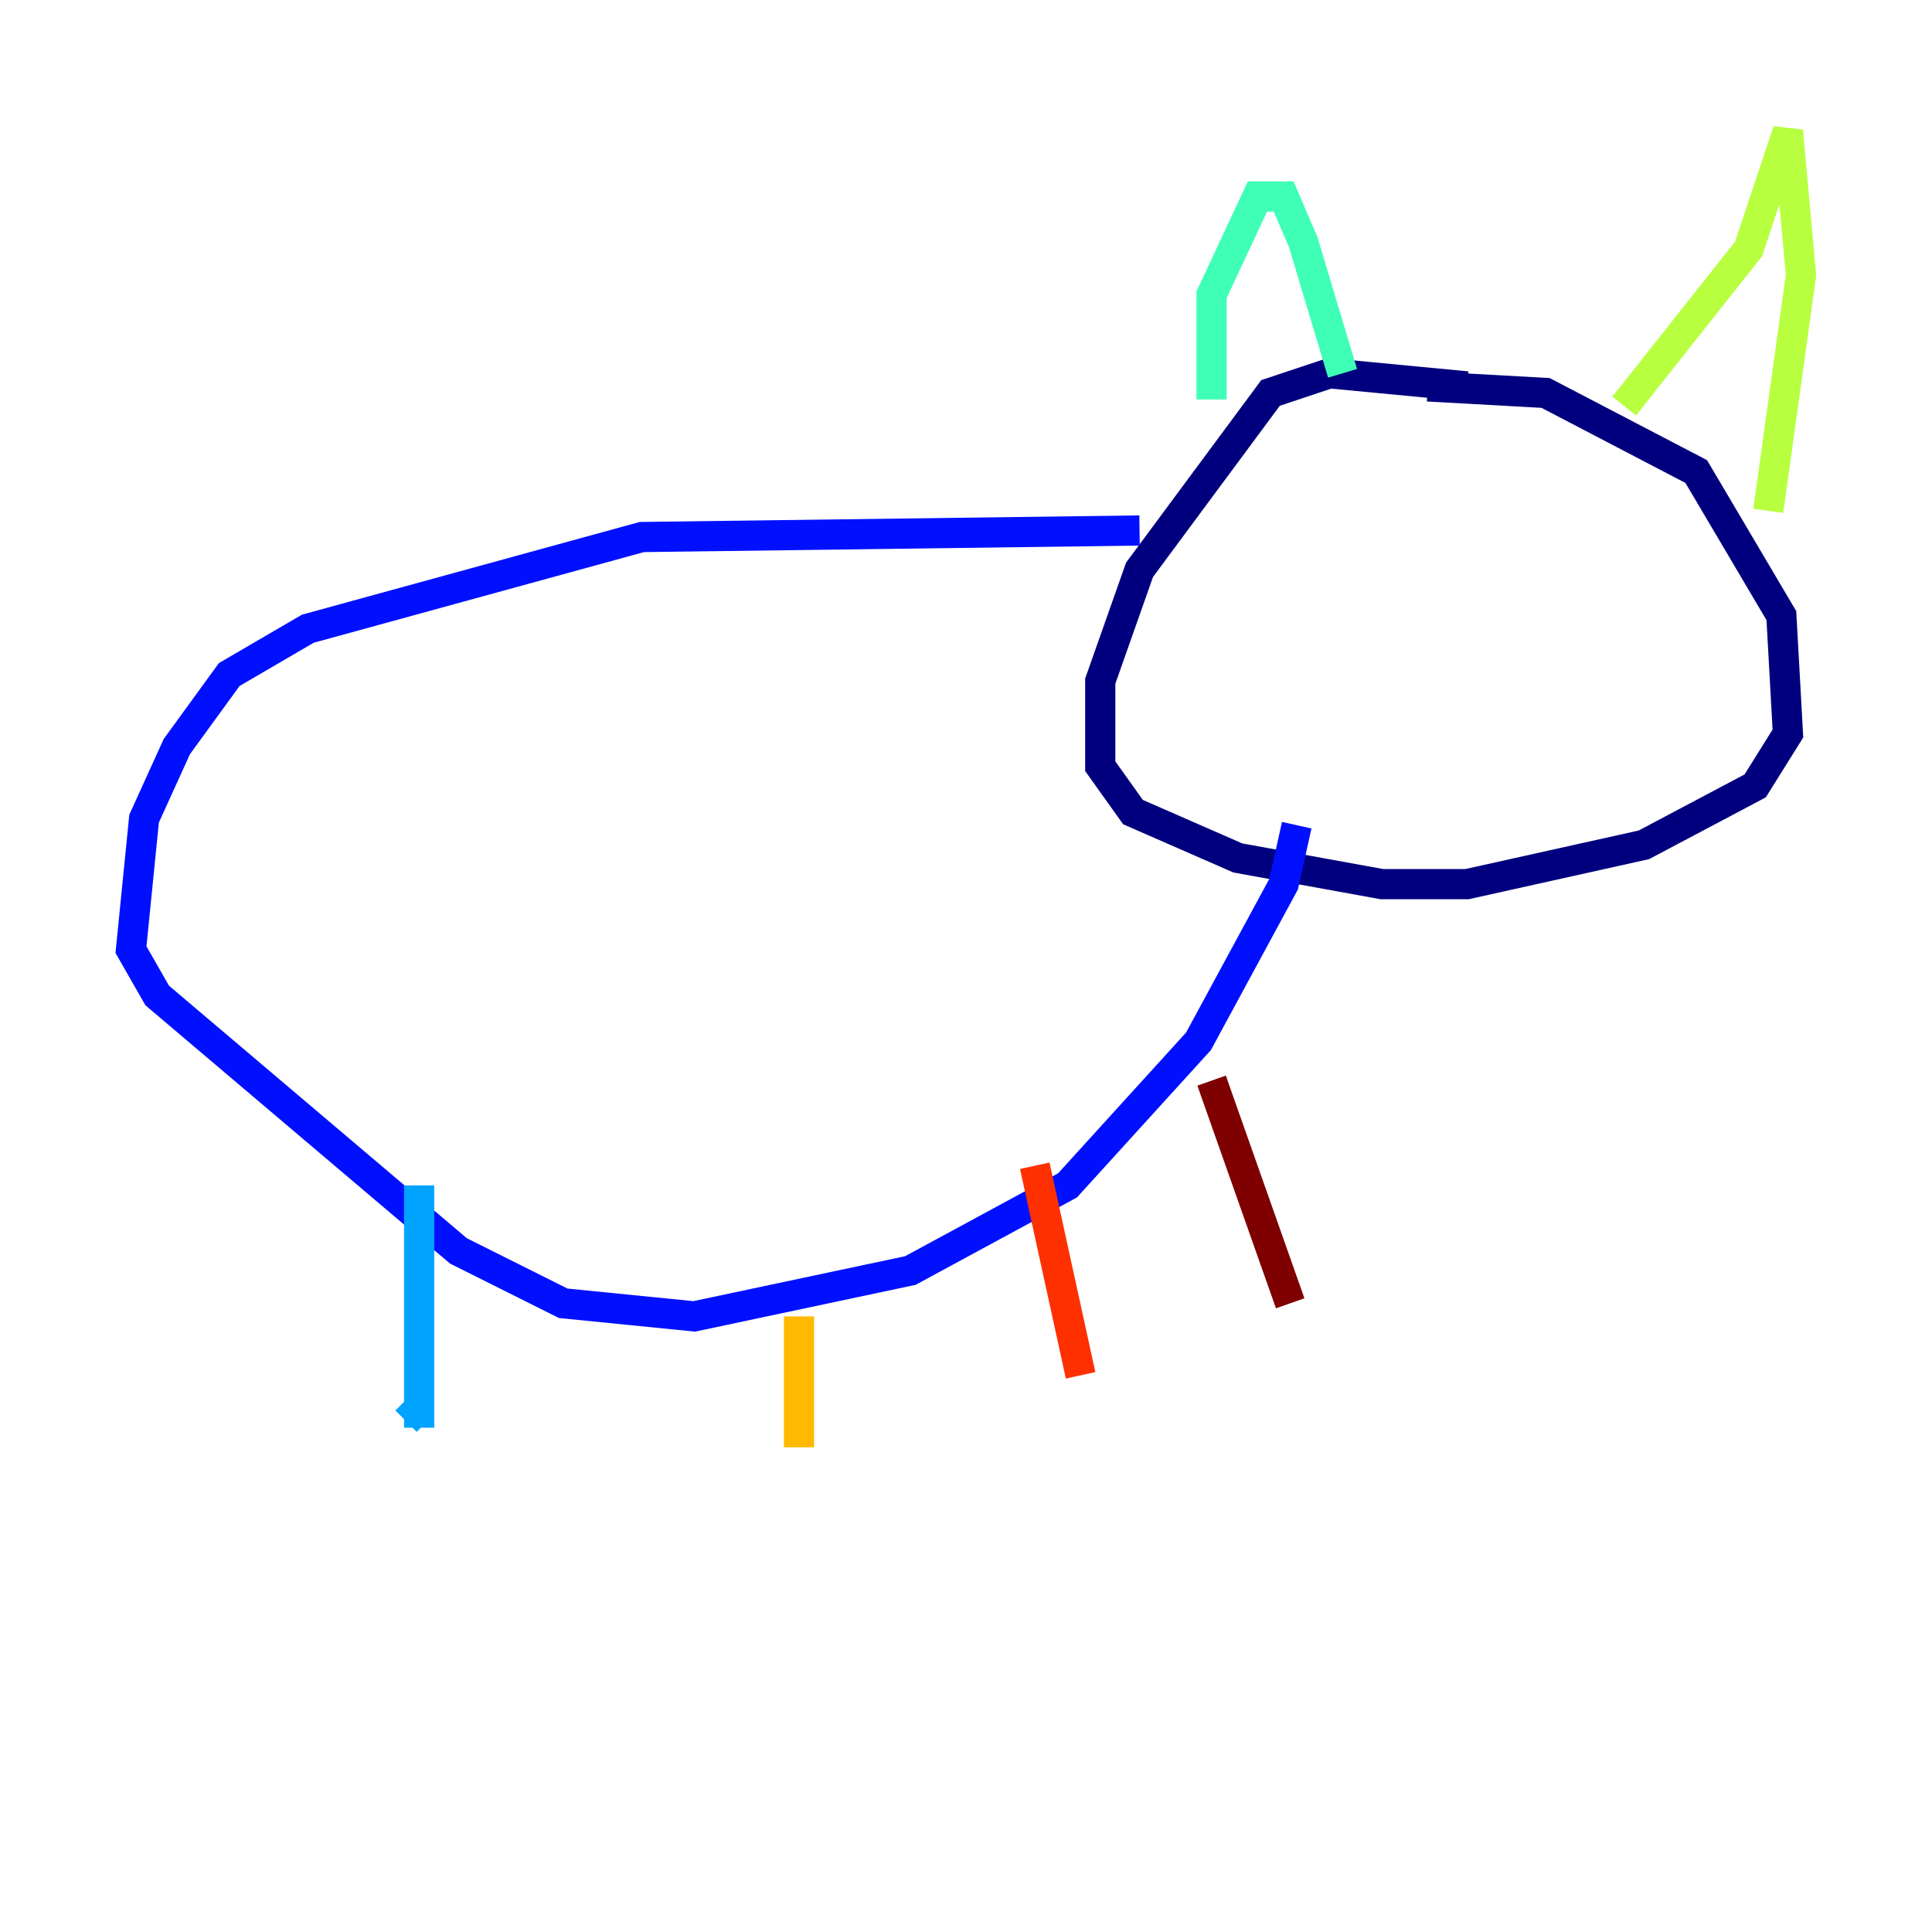 <?xml version="1.0" encoding="utf-8" ?>
<svg baseProfile="tiny" height="128" version="1.2" viewBox="0,0,128,128" width="128" xmlns="http://www.w3.org/2000/svg" xmlns:ev="http://www.w3.org/2001/xml-events" xmlns:xlink="http://www.w3.org/1999/xlink"><defs /><polyline fill="none" points="97.193,25.6 88.081,24.732 84.176,26.034 75.498,37.749 72.895,45.125 72.895,50.766 75.064,53.803 82.007,56.841 91.552,58.576 97.193,58.576 108.909,55.973 116.285,52.068 118.454,48.597 118.02,40.786 112.38,31.241 102.4,26.034 94.59,25.6" stroke="#00007f" stroke-width="2" /><polyline fill="none" points="75.498,35.146 42.522,35.58 20.393,41.654 15.186,44.691 11.715,49.464 9.546,54.237 8.678,62.915 10.414,65.953 30.373,82.875 37.315,86.346 45.993,87.214 60.312,84.176 70.725,78.536 79.403,68.99 85.044,58.576 85.912,54.671" stroke="#0010ff" stroke-width="2" /><polyline fill="none" points="27.77,78.536 27.77,94.59 27.77,93.288 26.902,94.156" stroke="#00a4ff" stroke-width="2" /><polyline fill="none" points="80.271,26.468 80.271,19.525 83.308,13.017 85.044,13.017 86.346,16.054 88.949,24.732" stroke="#3fffb7" stroke-width="2" /><polyline fill="none" points="107.607,26.902 115.851,16.488 118.454,8.678 119.322,18.224 117.153,33.844" stroke="#b7ff3f" stroke-width="2" /><polyline fill="none" points="52.936,87.214 52.936,95.891" stroke="#ffb900" stroke-width="2" /><polyline fill="none" points="68.556,77.234 71.593,91.119" stroke="#ff3000" stroke-width="2" /><polyline fill="none" points="80.271,71.593 85.478,86.346" stroke="#7f0000" stroke-width="2" /></svg>